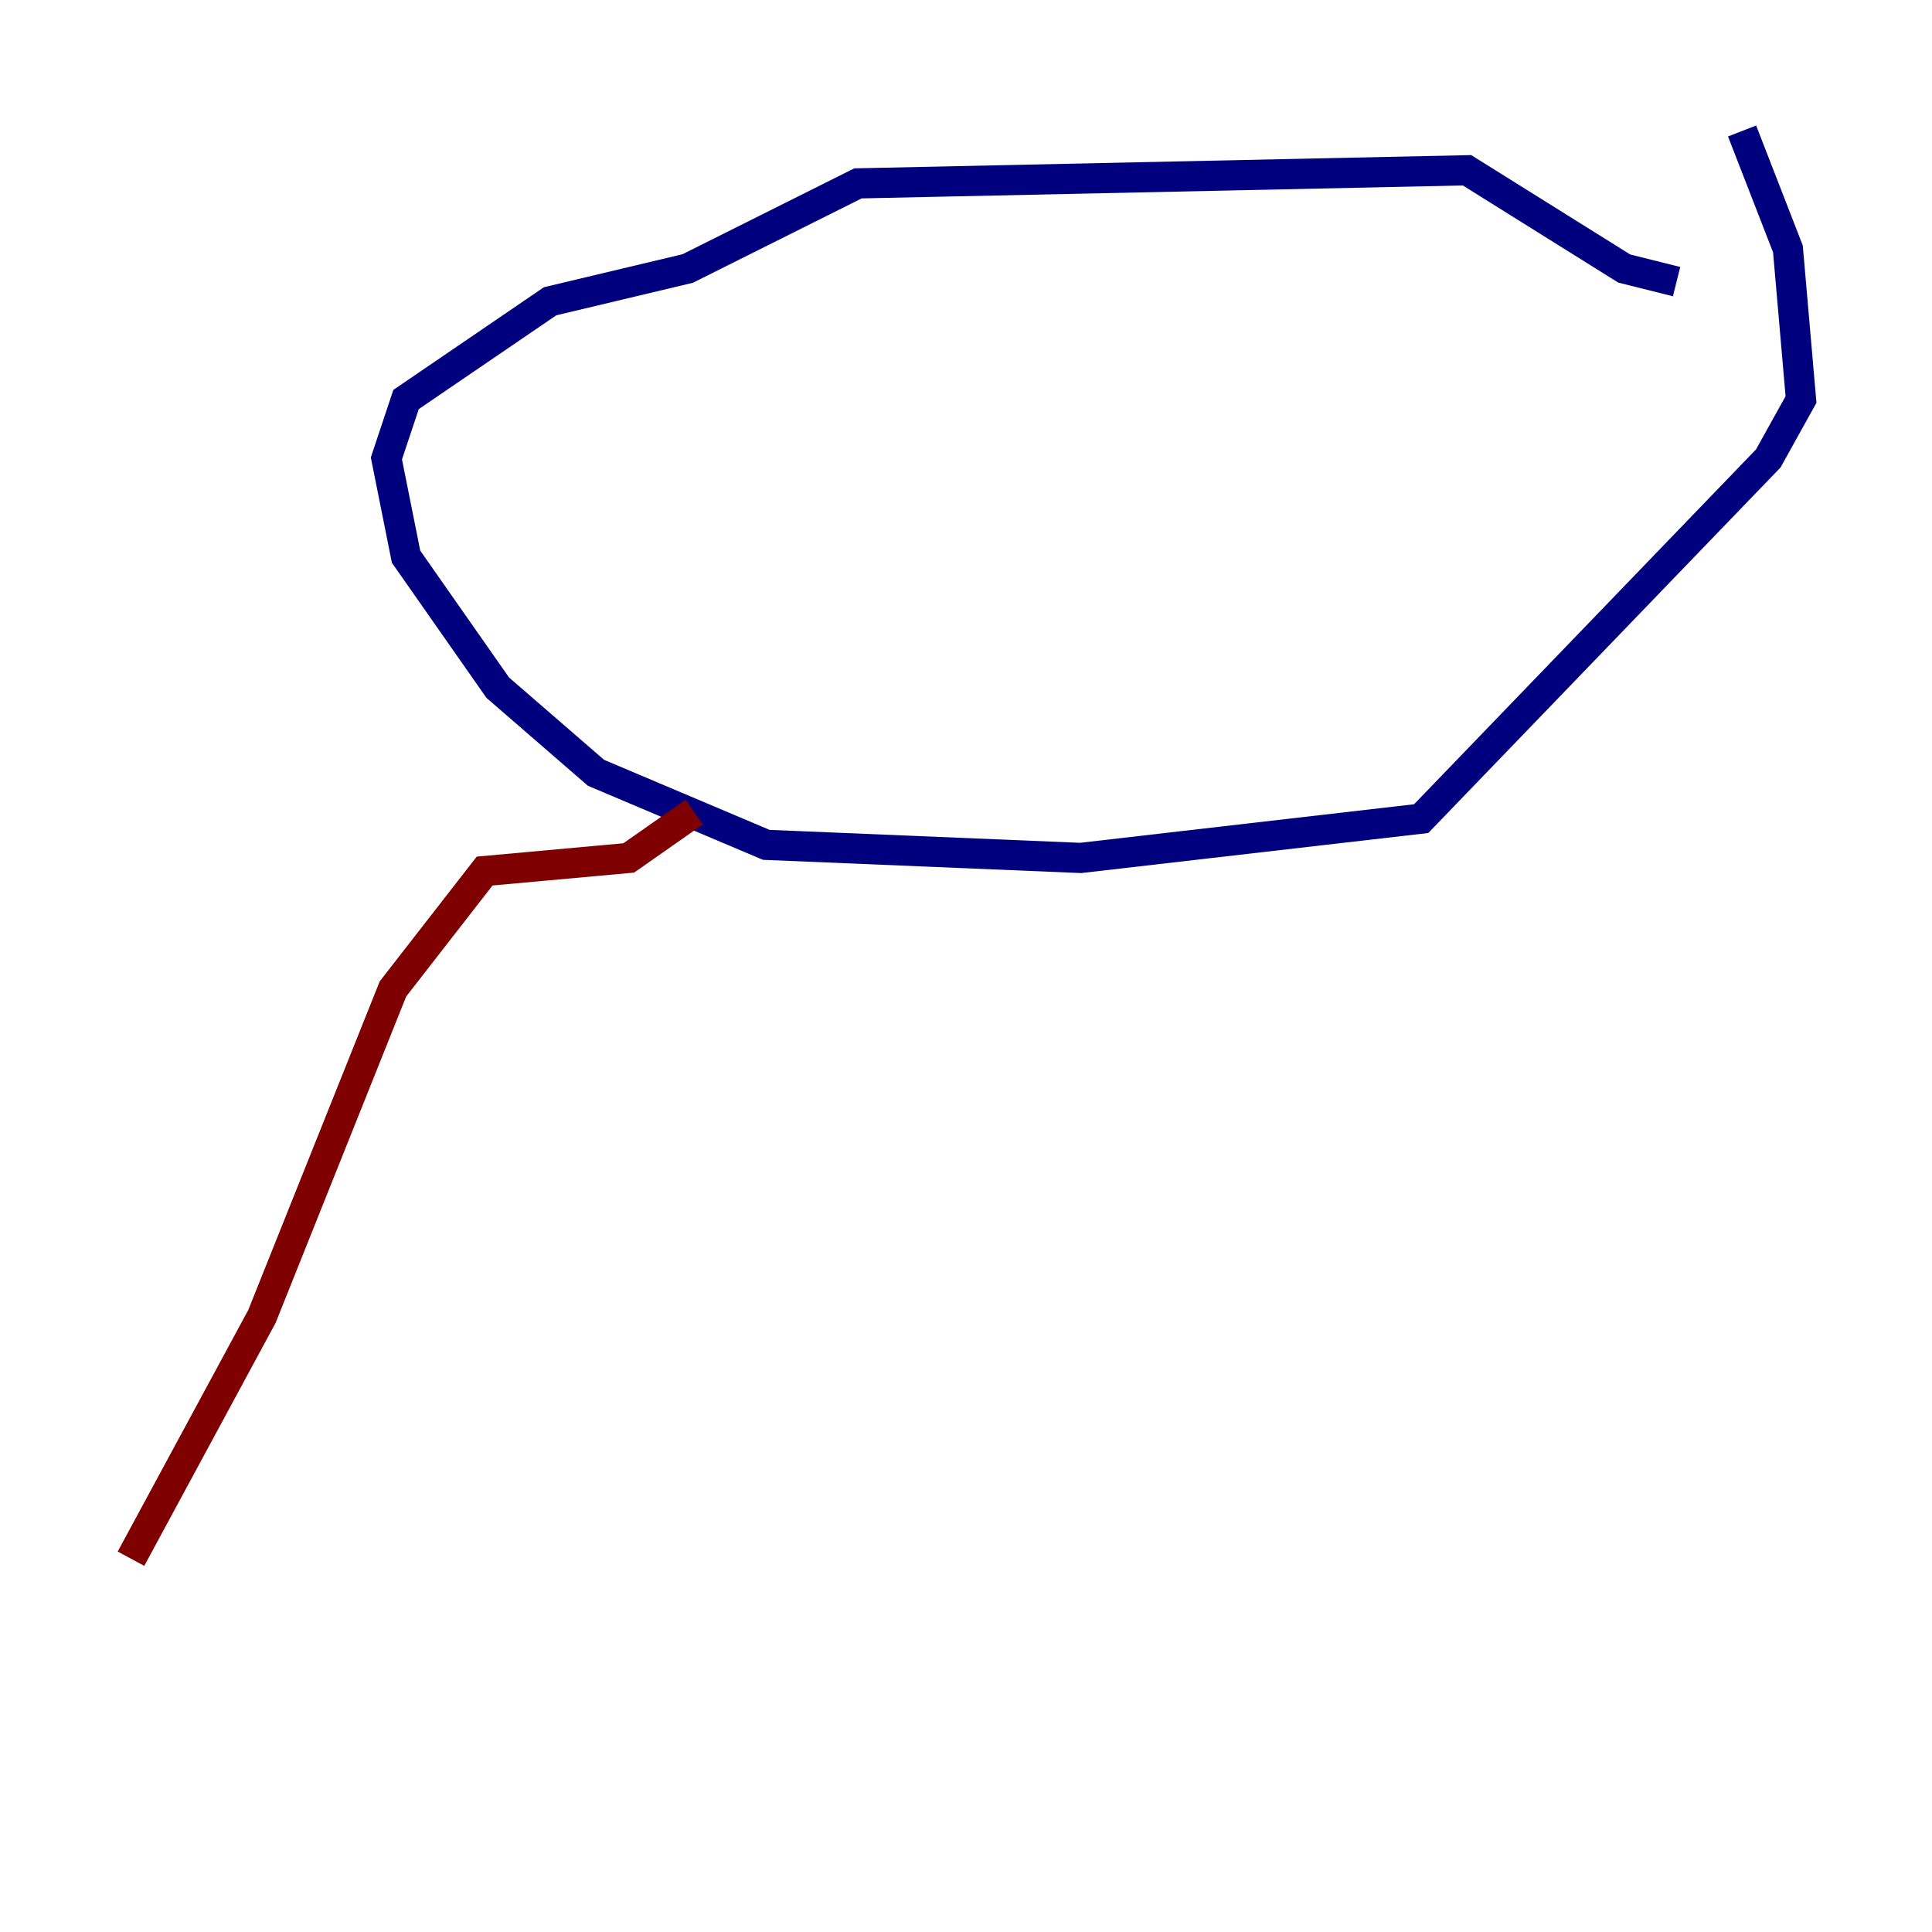 <?xml version="1.0" encoding="utf-8" ?>
<svg baseProfile="tiny" height="128" version="1.2" viewBox="0,0,128,128" width="128" xmlns="http://www.w3.org/2000/svg" xmlns:ev="http://www.w3.org/2001/xml-events" xmlns:xlink="http://www.w3.org/1999/xlink"><defs /><polyline fill="none" points="111.078,18.658 107.607,17.79 97.193,11.281 56.841,12.149 45.559,17.79 36.447,19.959 26.902,26.468 25.6,30.373 26.902,36.881 32.976,45.559 39.485,51.2 50.766,55.973 71.593,56.841 94.156,54.237 117.153,30.373 119.322,26.468 118.454,16.488 115.417,8.678" stroke="#00007f" stroke-width="2" /><polyline fill="none" points="45.993,53.803 41.654,56.841 32.108,57.709 26.034,65.519 17.356,87.214 8.678,103.268" stroke="#7f0000" stroke-width="2" /></svg>